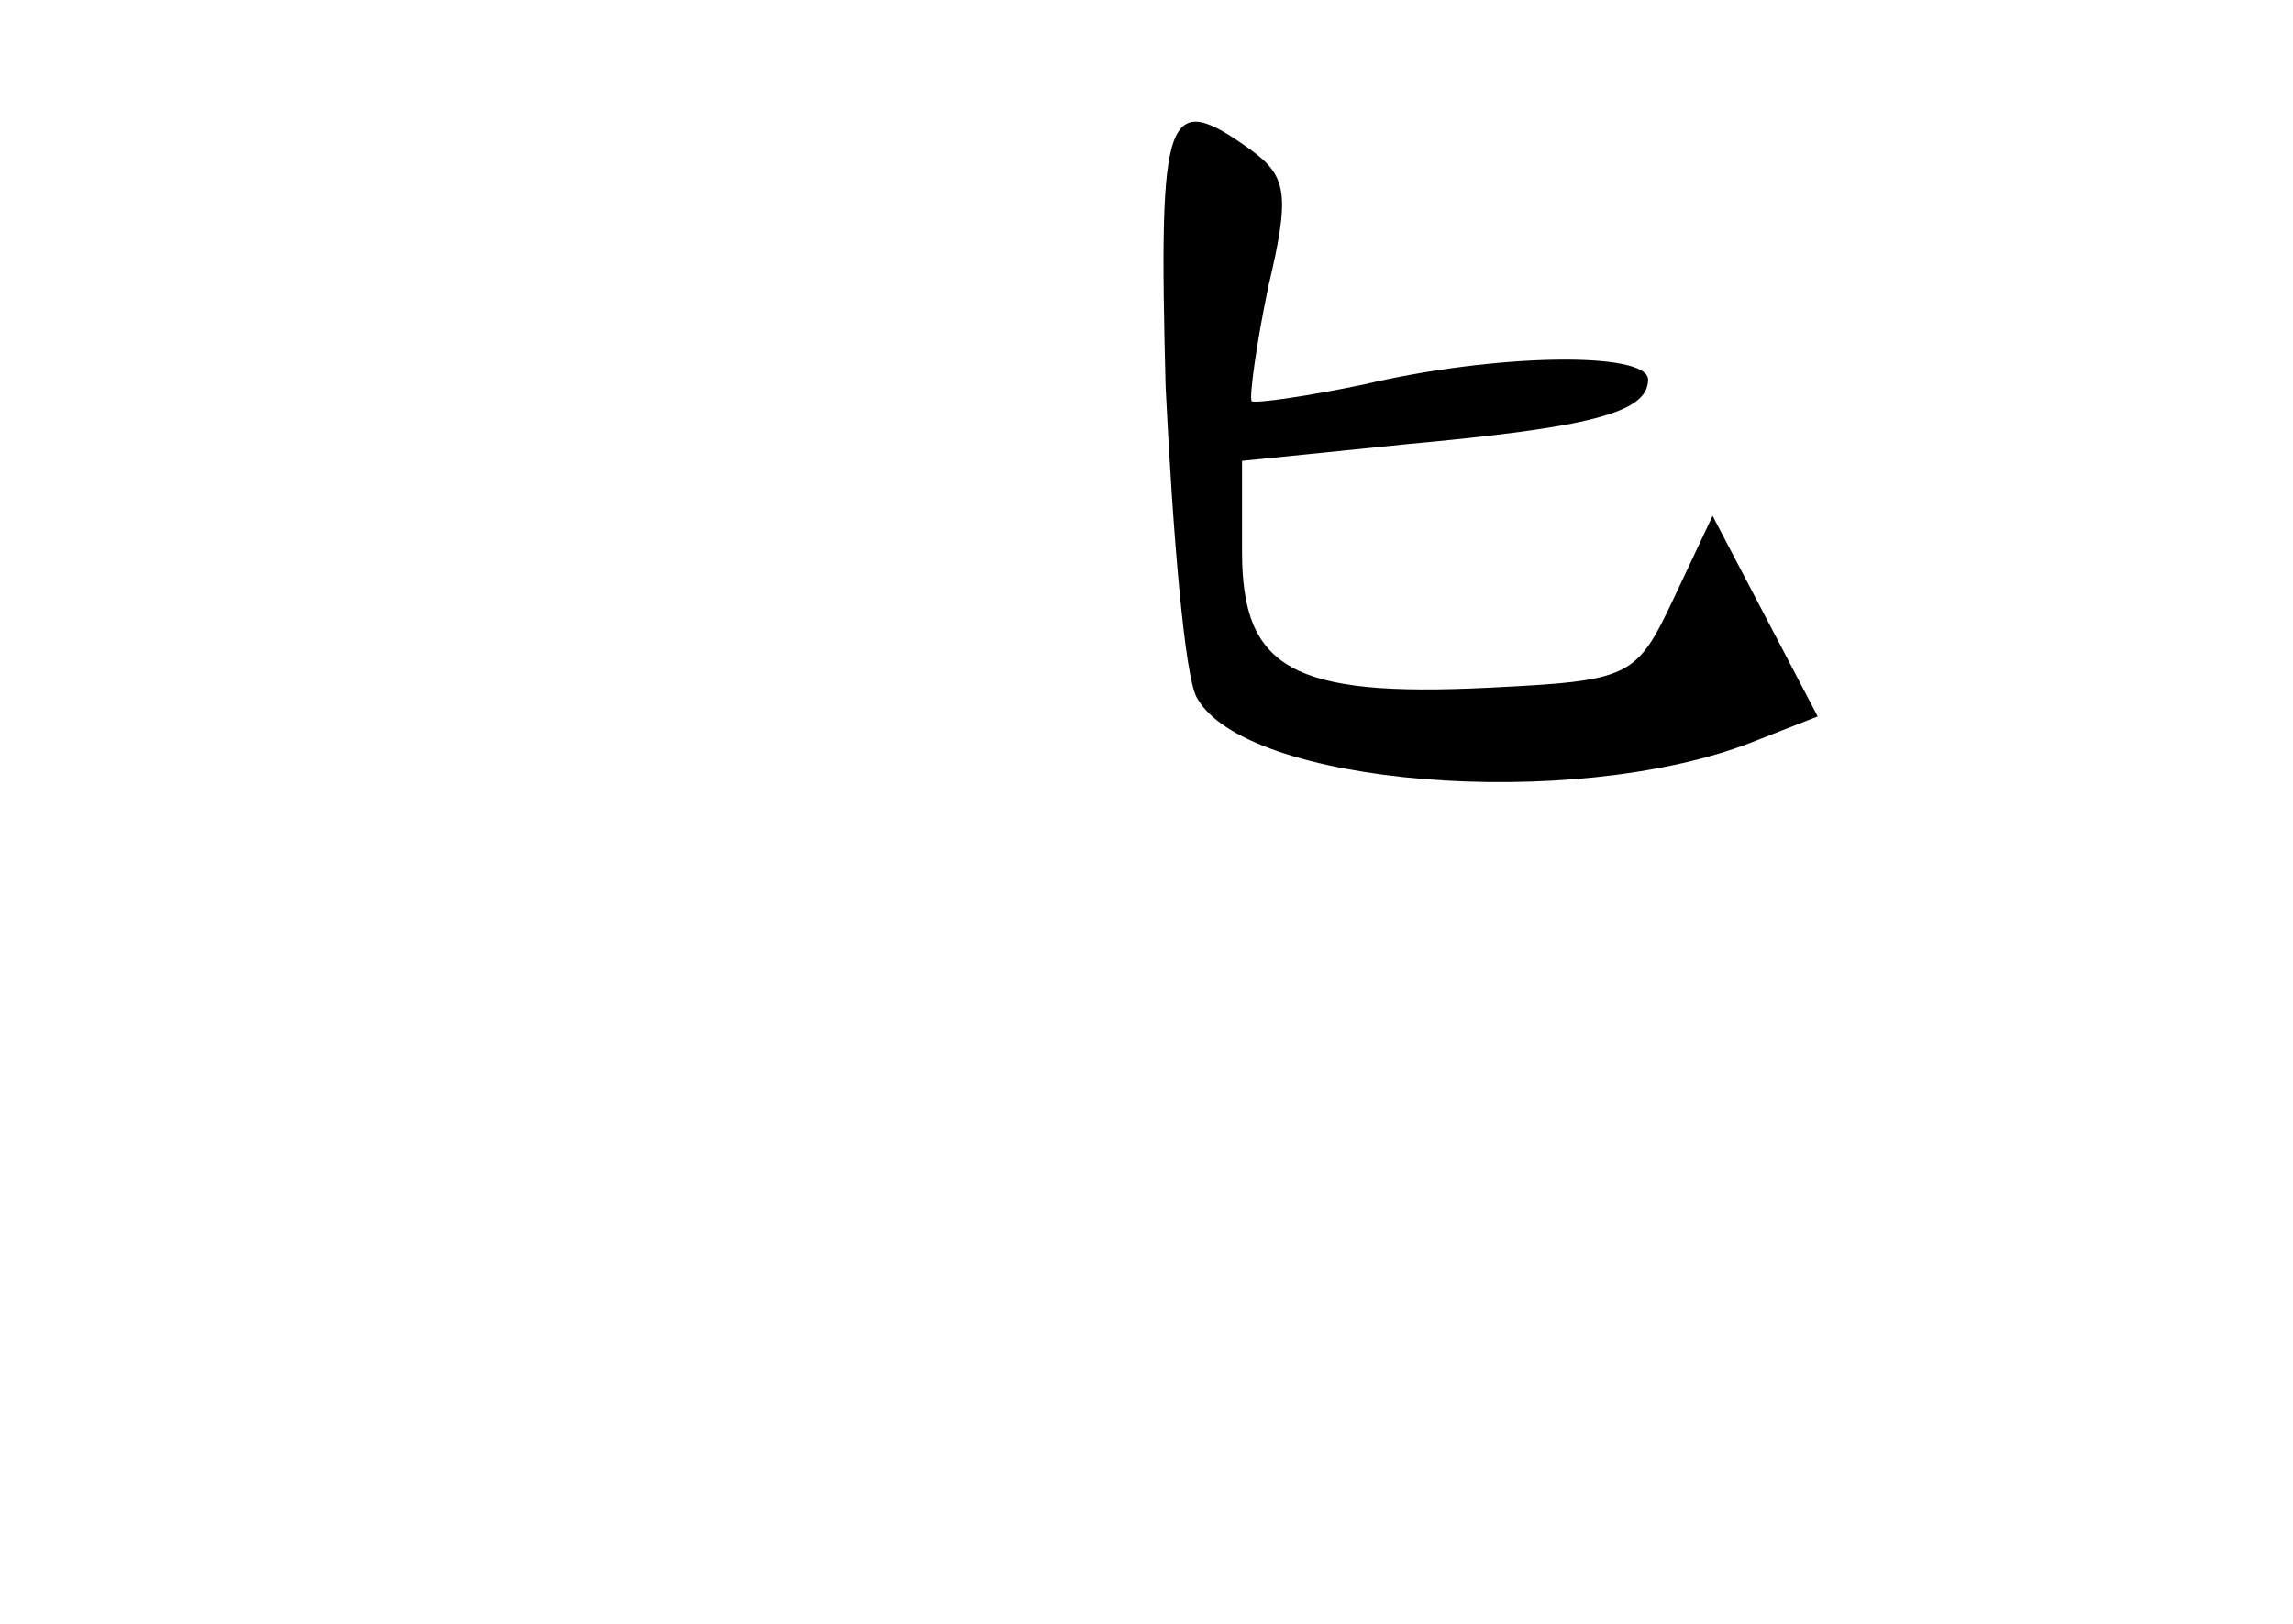 <?xml version="1.0" standalone="no"?>
<!DOCTYPE svg PUBLIC "-//W3C//DTD SVG 20010904//EN"
 "http://www.w3.org/TR/2001/REC-SVG-20010904/DTD/svg10.dtd">
<svg version="1.0" xmlns="http://www.w3.org/2000/svg"
 width="96pt" height="68pt" viewBox="0 0 96 68"
 preserveAspectRatio="xMidYMid meet">
<g transform="translate(0,68) scale(0.1,-0.1)"
fill="#000000" stroke="none">
<path d="M488 518 c3 -62 8 -121 13 -130 20 -37 157 -48 232 -19 l28 11 -22
42 -22 42 -16 -34 c-16 -34 -18 -35 -78 -38 -82 -4 -103 8 -103 57 l0 38 69 7
c76 7 101 13 101 27 0 12 -64 11 -119 -2 -24 -5 -45 -8 -47 -7 -1 2 2 24 7 48
9 38 8 46 -7 57 -36 26 -39 17 -36 -99z"/>
</g>
</svg>
